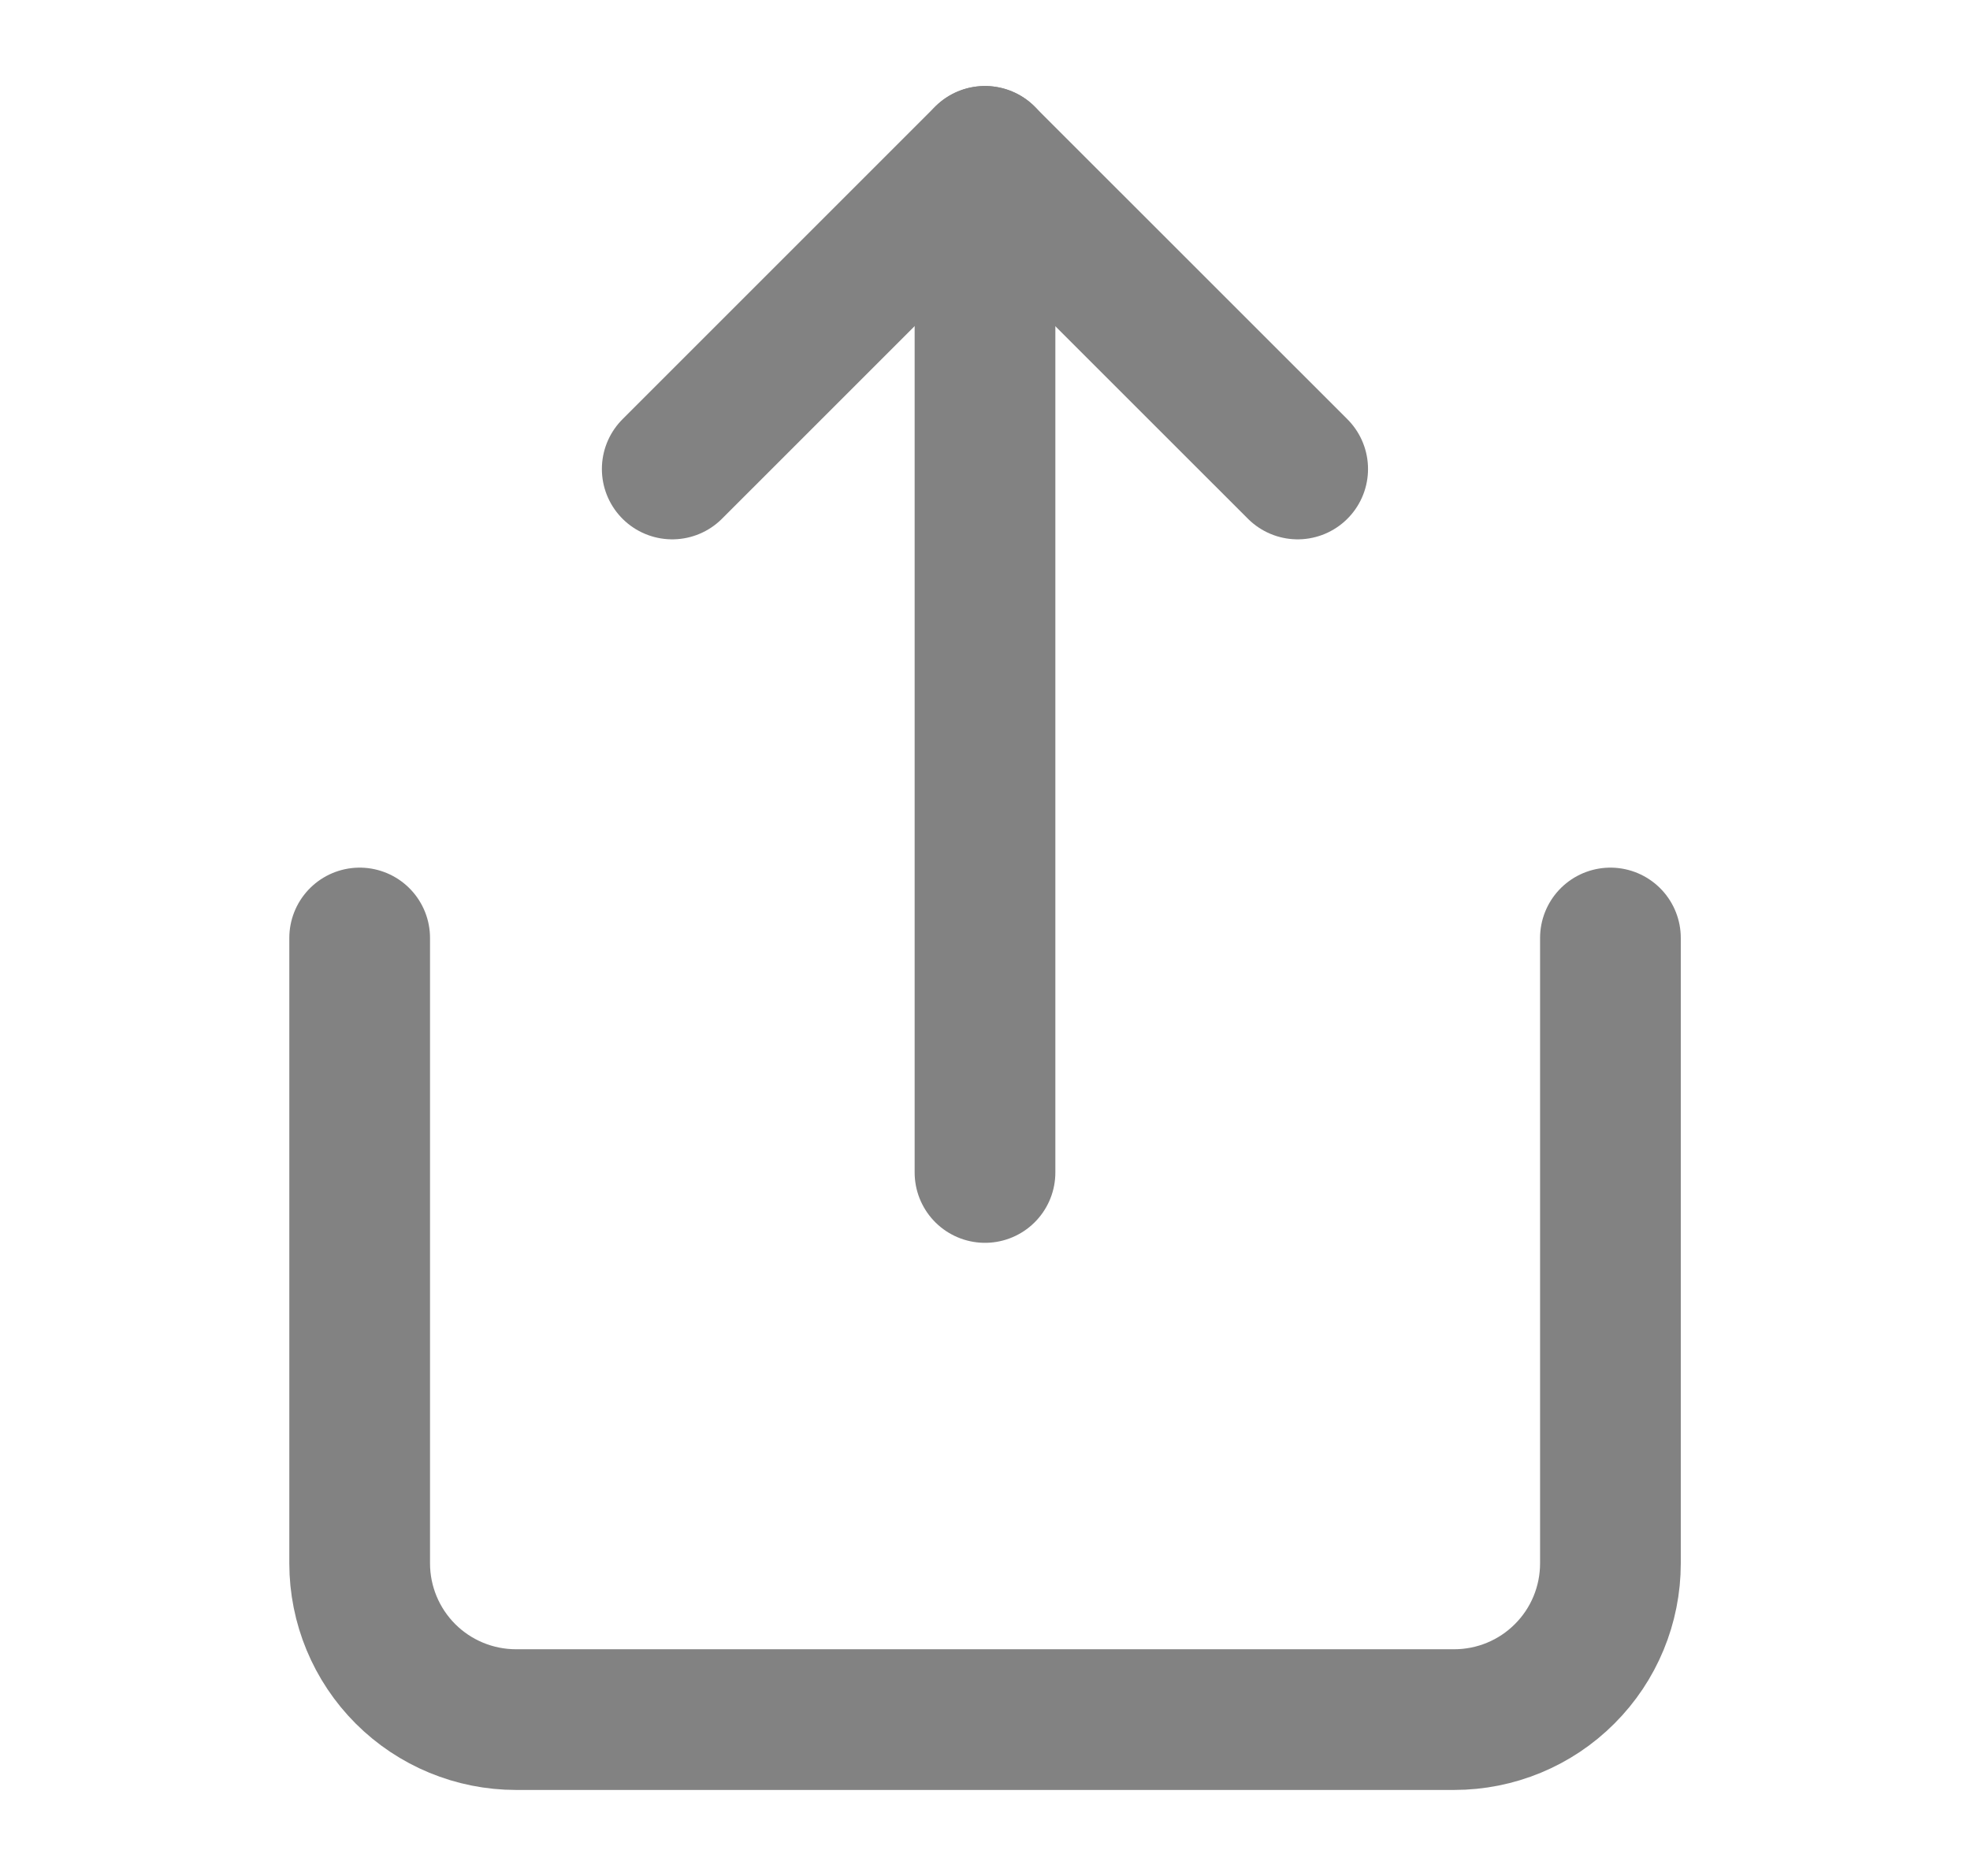<svg width="21" height="20" viewBox="0 0 21 20" fill="none" xmlns="http://www.w3.org/2000/svg">
<path d="M3.834 10V16.667C3.834 17.109 4.01 17.533 4.322 17.845C4.635 18.158 5.059 18.333 5.501 18.333H15.501C15.943 18.333 16.367 18.158 16.679 17.845C16.992 17.533 17.167 17.109 17.167 16.667V10" stroke="#828282" stroke-width="1.5" stroke-linecap="round" stroke-linejoin="round"/>
<path d="M13.833 5L10.499 1.667L7.166 5" stroke="#828282" stroke-width="1.5" stroke-linecap="round" stroke-linejoin="round"/>
<path d="M10.5 1.667V12.5" stroke="#828282" stroke-width="1.5" stroke-linecap="round" stroke-linejoin="round"/>
</svg>
